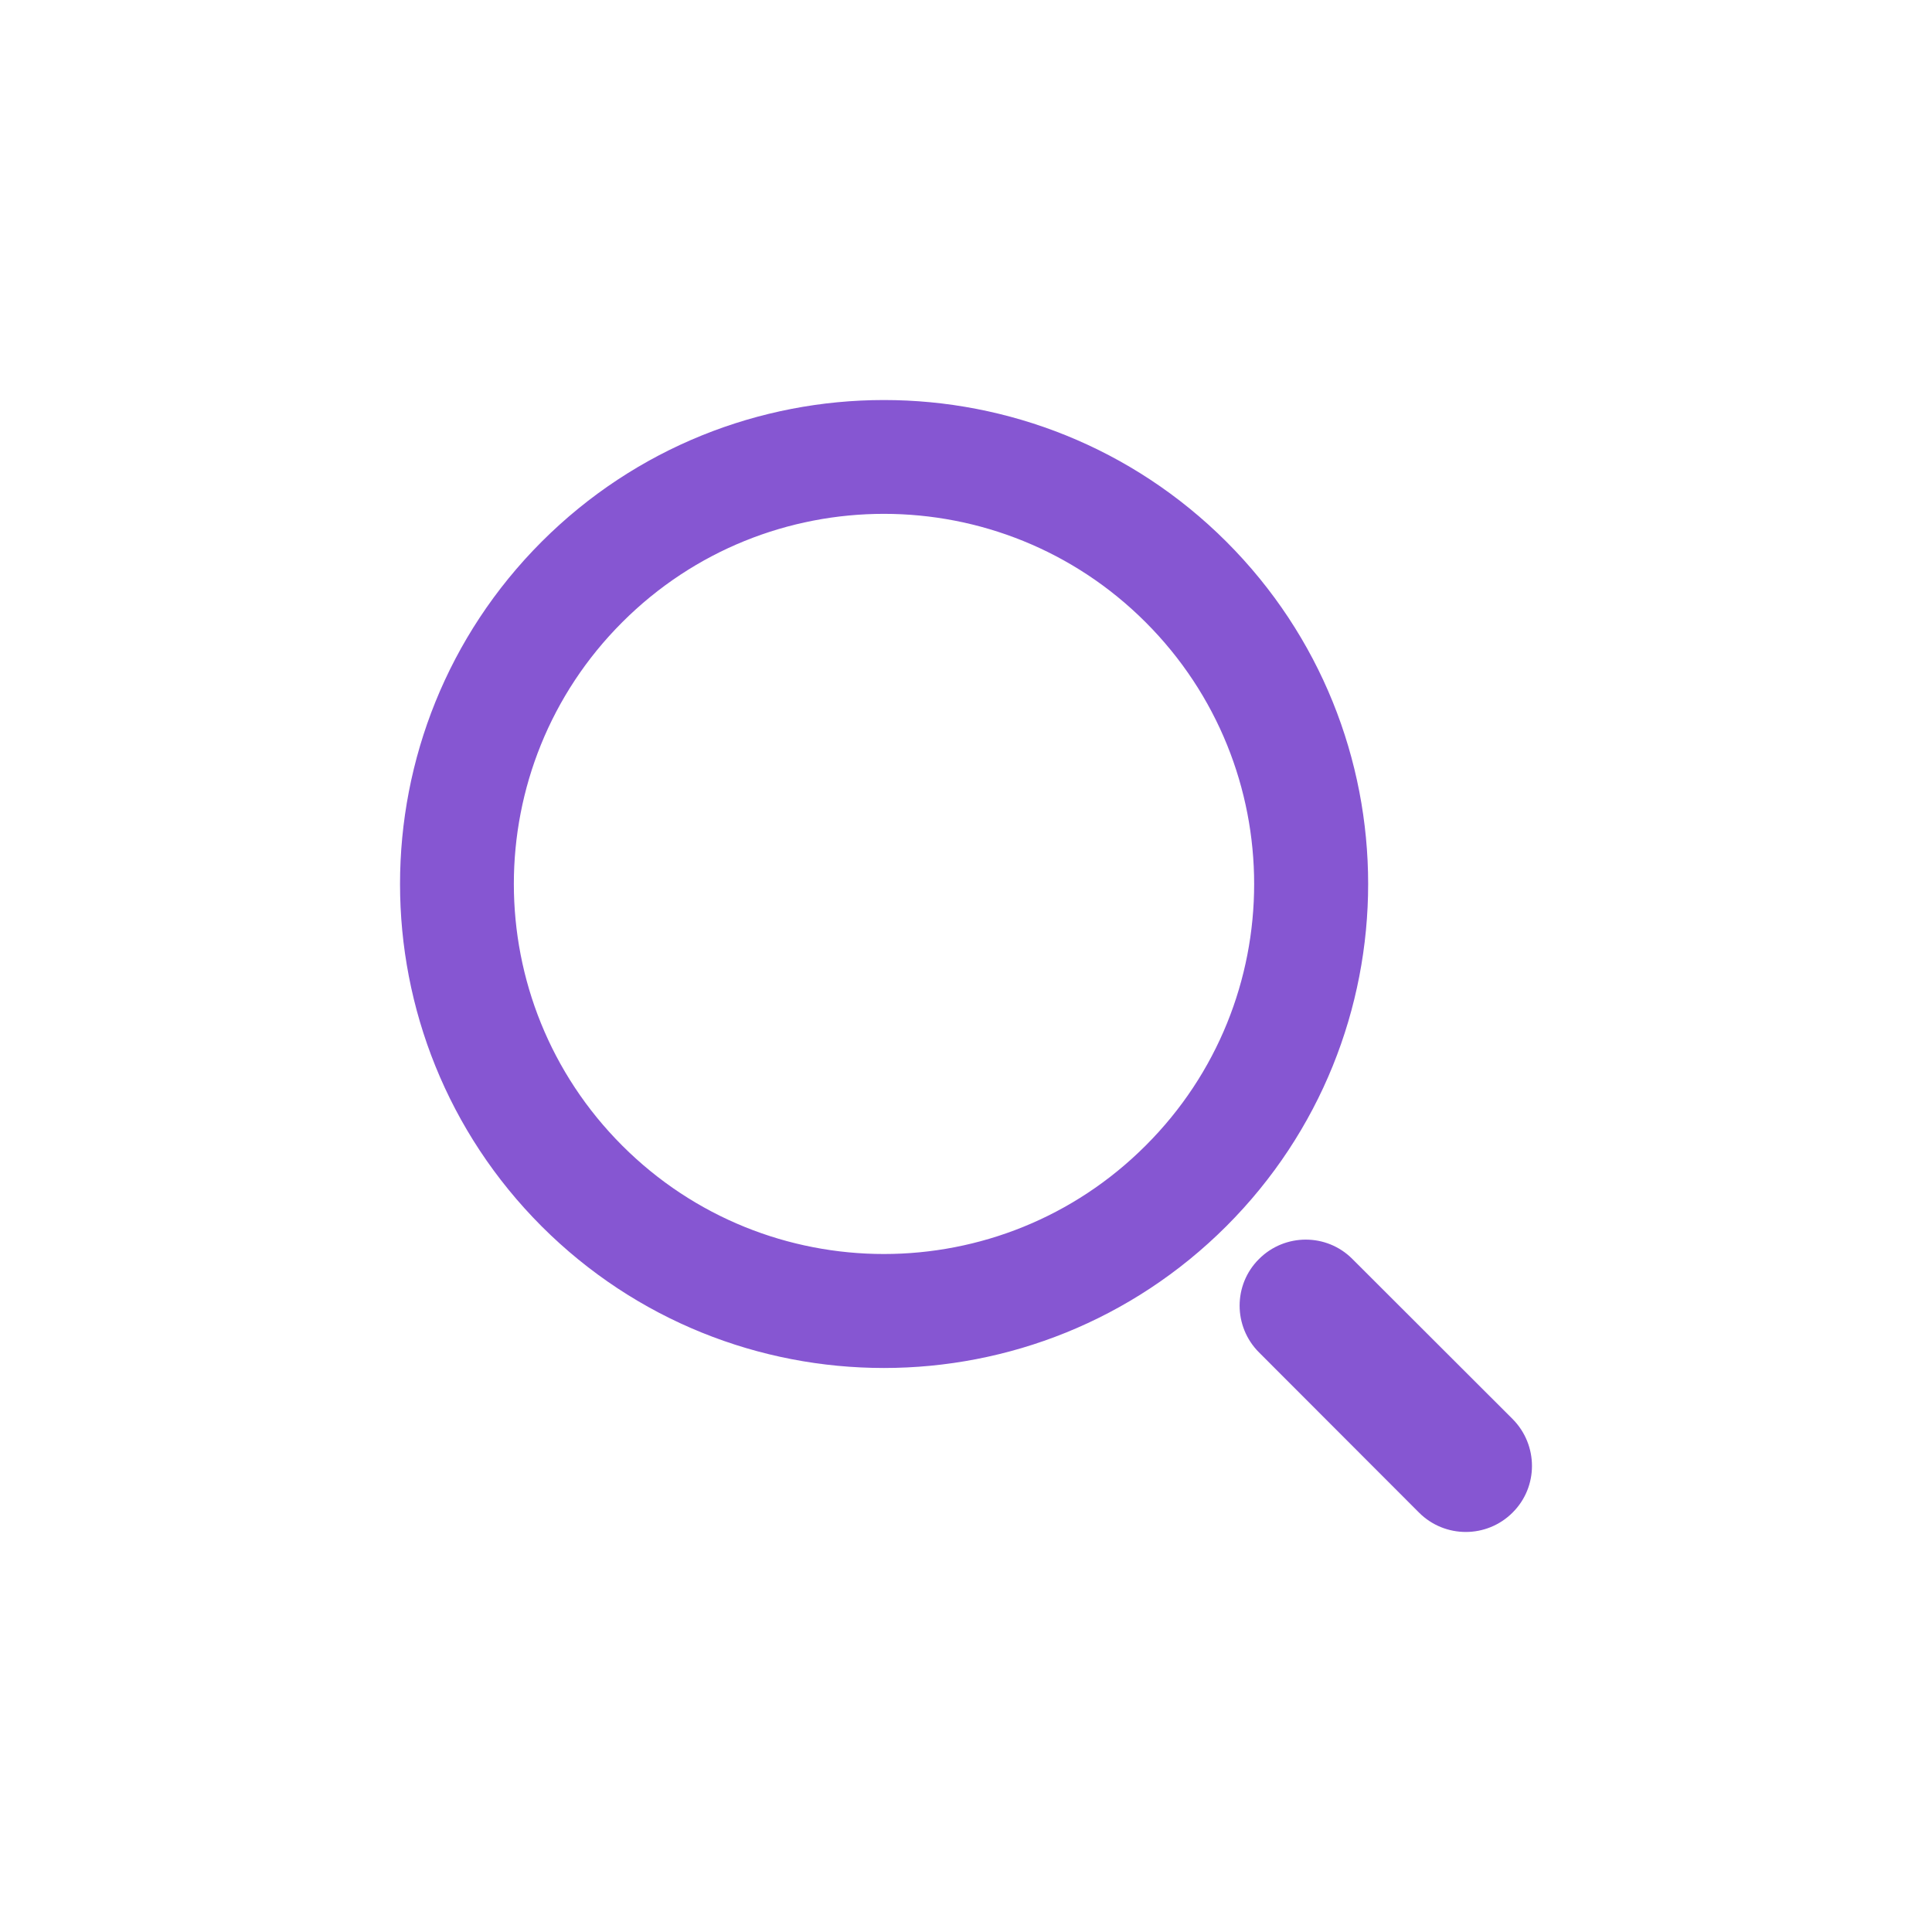 <?xml version="1.0" standalone="no"?><!DOCTYPE svg PUBLIC "-//W3C//DTD SVG 1.1//EN" "http://www.w3.org/Graphics/SVG/1.1/DTD/svg11.dtd"><svg class="icon" width="128px" height="128.00px" viewBox="0 0 1024 1024" version="1.1" xmlns="http://www.w3.org/2000/svg"><path d="M607.2 329.8c-76.6-76.6-200.8-76.6-277.4 0-76.6 76.6-76.6 200.8 0 277.4 76.6 76.6 200.8 76.6 277.4 0 76.7-76.5 76.7-200.7 0-277.4zM287.1 650C187 549.8 187 387.3 287.1 287.1 387.3 187 549.7 187 650 287.1c100.2 100.2 100.2 262.6 0 362.8-100.3 100.2-262.7 100.2-362.9 0.1z m514.6 151.7c-13.7 13.7-35.9 13.7-49.6 0l-84.8-84.9c-13.7-13.7-13.7-35.9 0-49.5 13.7-13.7 35.9-13.7 49.5 0l84.9 84.8c13.7 13.8 13.7 36 0 49.6z" fill="#8656d2" /></svg>
